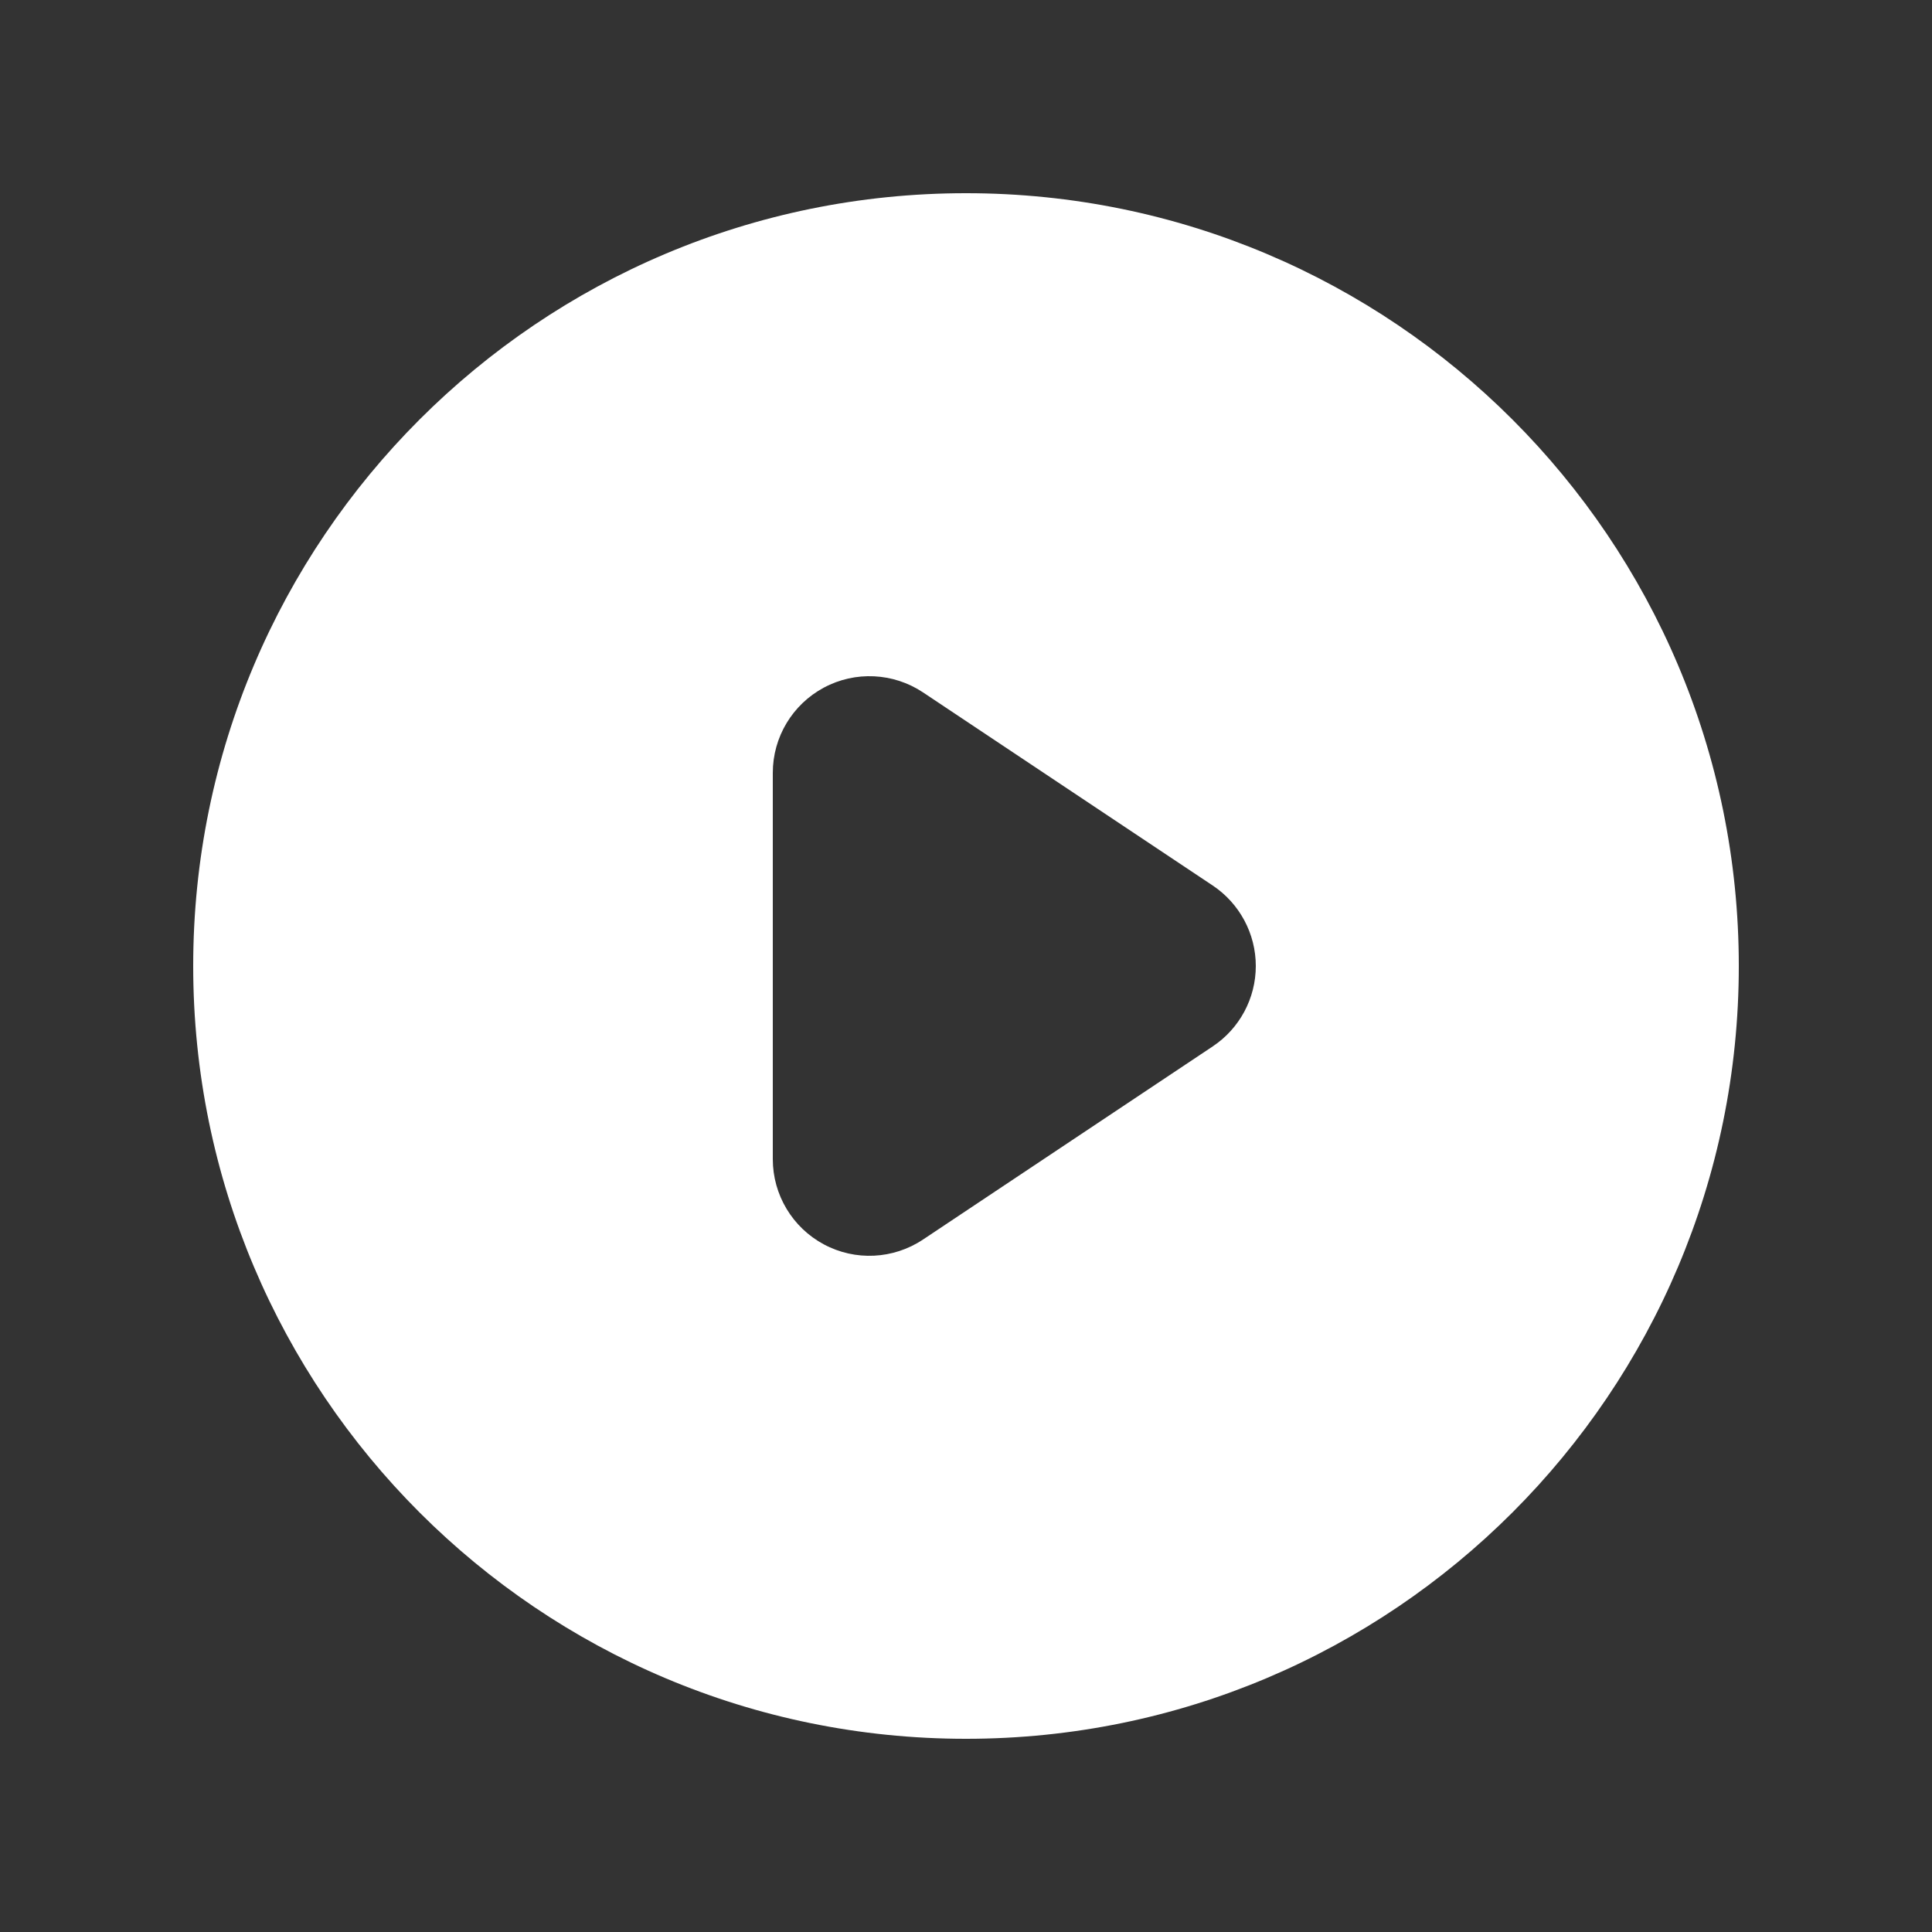<svg width="24" height="24" viewBox="0 0 24 24" fill="none" xmlns="http://www.w3.org/2000/svg">
<rect x="0" y="0" width="24" height="24" fill="#333333" stroke="none"/>
<path fill-rule="evenodd" clip-rule="evenodd" d="M12 21.6C17.302 21.6 21.6 17.302 21.6 12C21.6 6.698 17.302 2.4 12 2.4C6.698 2.4 2.4 6.698 2.4 12C2.4 17.302 6.698 21.6 12 21.6ZM11.466 8.601C11.097 8.356 10.624 8.333 10.234 8.542C9.844 8.751 9.6 9.157 9.6 9.6V14.4C9.6 14.842 9.844 15.249 10.234 15.458C10.624 15.667 11.097 15.644 11.466 15.398L15.066 12.998C15.399 12.776 15.6 12.401 15.6 12C15.6 11.599 15.399 11.224 15.066 11.001L11.466 8.601Z" fill="white"/>
</svg>
